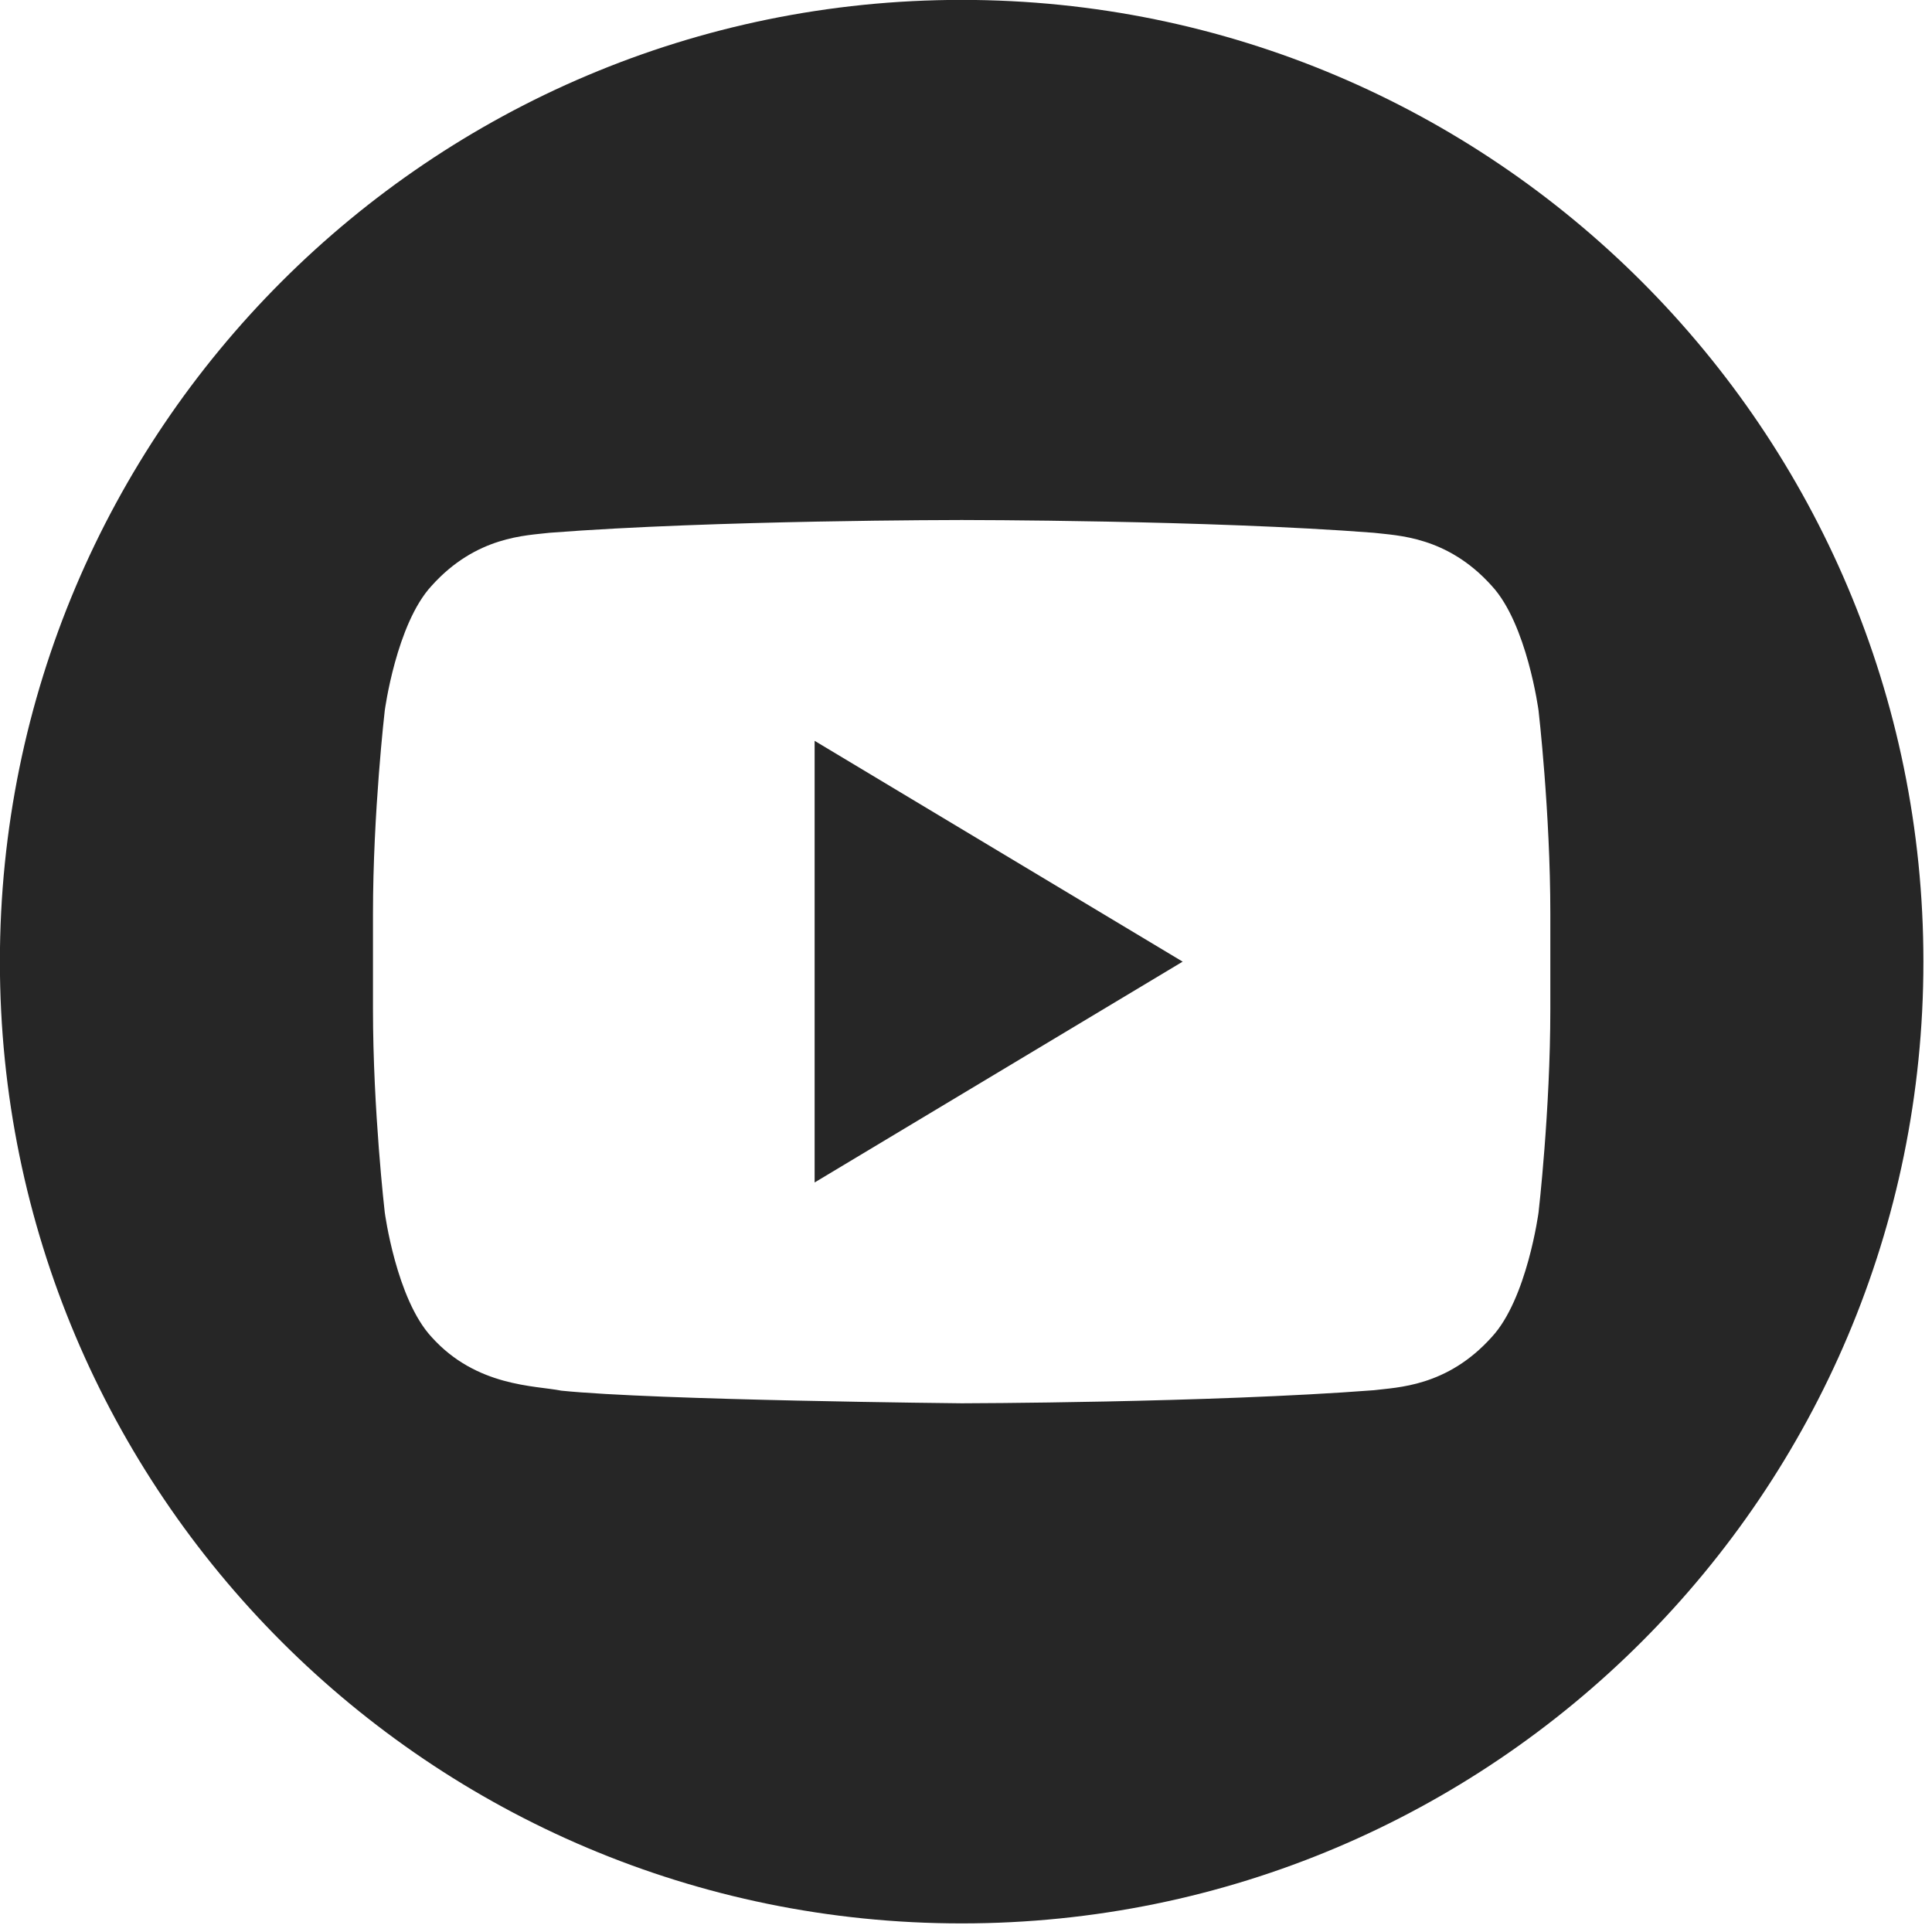 <?xml version="1.0" encoding="UTF-8" standalone="no"?>
<svg
   xmlns:dc="http://purl.org/dc/elements/1.1/"
   xmlns:cc="http://creativecommons.org/ns#"
   xmlns:rdf="http://www.w3.org/1999/02/22-rdf-syntax-ns#"
   xmlns:svg="http://www.w3.org/2000/svg"
   xmlns="http://www.w3.org/2000/svg"
   xmlns:sodipodi="http://sodipodi.sourceforge.net/DTD/sodipodi-0.dtd"
   xmlns:inkscape="http://www.inkscape.org/namespaces/inkscape"
   enable-background="new 0 0 512 512"
   height="32"
   id="Layer_1"
   version="1.1"
   viewBox="0 0 32 32"
   width="32"
   xml:space="preserve"
   inkscape:version="0.91 r13725"
   sodipodi:docname="youtube.svg"><defs
     id="defs25" /><sodipodi:namedview
     pagecolor="#ffffff"
     bordercolor="#666666"
     borderopacity="1"
     objecttolerance="10"
     gridtolerance="10"
     guidetolerance="10"
     inkscape:pageopacity="0"
     inkscape:pageshadow="2"
     inkscape:window-width="1920"
     inkscape:window-height="1018"
     id="namedview23"
     showgrid="false"
     fit-margin-top="0"
     fit-margin-left="0"
     fit-margin-right="0"
     fit-margin-bottom="0"
     inkscape:zoom="20.85965"
     inkscape:cx="21.476236"
     inkscape:cy="18.467485"
     inkscape:window-x="-8"
     inkscape:window-y="-8"
     inkscape:window-maximized="1"
     inkscape:current-layer="Layer_1" /><g
     id="g3"
     transform="matrix(0.064,0,0,0.064,-0.456,-0.456)"
     style="fill:#262626;fill-opacity:1"><linearGradient
       gradientUnits="userSpaceOnUse"
       id="SVGID_1_"
       x1="29.85"
       x2="443.086"
       y1="48.852"
       y2="462.088"><stop
         offset="0"
         style="stop-color:#DD272D"
         id="stop6" /><stop
         offset="0.515"
         style="stop-color:#CA2429"
         id="stop8" /><stop
         offset="1"
         style="stop-color:#B22025"
         id="stop10" /></linearGradient><polygon
       points="217.949,313.149 313.196,256 217.949,198.851 "
       id="polygon12"
       style="fill:#262626;fill-opacity:1" /><linearGradient
       gradientUnits="userSpaceOnUse"
       id="SVGID_2_"
       x1="39.351"
       x2="452.587"
       y1="39.351"
       y2="452.587"><stop
         offset="0"
         style="stop-color:#DD272D"
         id="stop15" /><stop
         offset="0.515"
         style="stop-color:#CA2429"
         id="stop17" /><stop
         offset="1"
         style="stop-color:#B22025"
         id="stop19" /></linearGradient><path
       d="M 256,7.098 C 118.535,7.098 7.098,118.535 7.098,256 7.098,393.465 118.535,504.902 256,504.902 393.465,504.902 504.902,393.465 504.902,256 504.902,118.535 393.465,7.098 256,7.098 Z m 152.349,261.189 c 0,26.307 -3.048,52.605 -3.048,52.605 0,0 -2.981,22.402 -12.106,32.251 -11.592,12.935 -24.574,13.011 -30.527,13.773 -42.642,3.267 -106.668,3.381 -106.668,3.381 0,0 -79.227,-0.771 -103.601,-3.267 -6.782,-1.353 -21.993,-0.962 -33.594,-13.897 -9.134,-9.849 -12.106,-32.251 -12.106,-32.251 0,0 -3.048,-26.289 -3.048,-52.605 l 0,-24.65 c 0,-26.298 3.048,-52.596 3.048,-52.596 0,0 2.981,-22.412 12.106,-32.279 11.601,-12.935 24.574,-13.011 30.527,-13.744 42.633,-3.305 106.592,-3.305 106.592,-3.305 l 0.143,0 c 0,0 63.959,0 106.601,3.305 5.953,0.733 18.935,0.81 30.527,13.744 9.134,9.868 12.106,32.279 12.106,32.279 0,0 3.048,26.298 3.048,52.605 l 0,24.651 z"
       id="path21"
       style="fill:#262626;fill-opacity:1"
       inkscape:connector-curvature="0" /></g></svg>